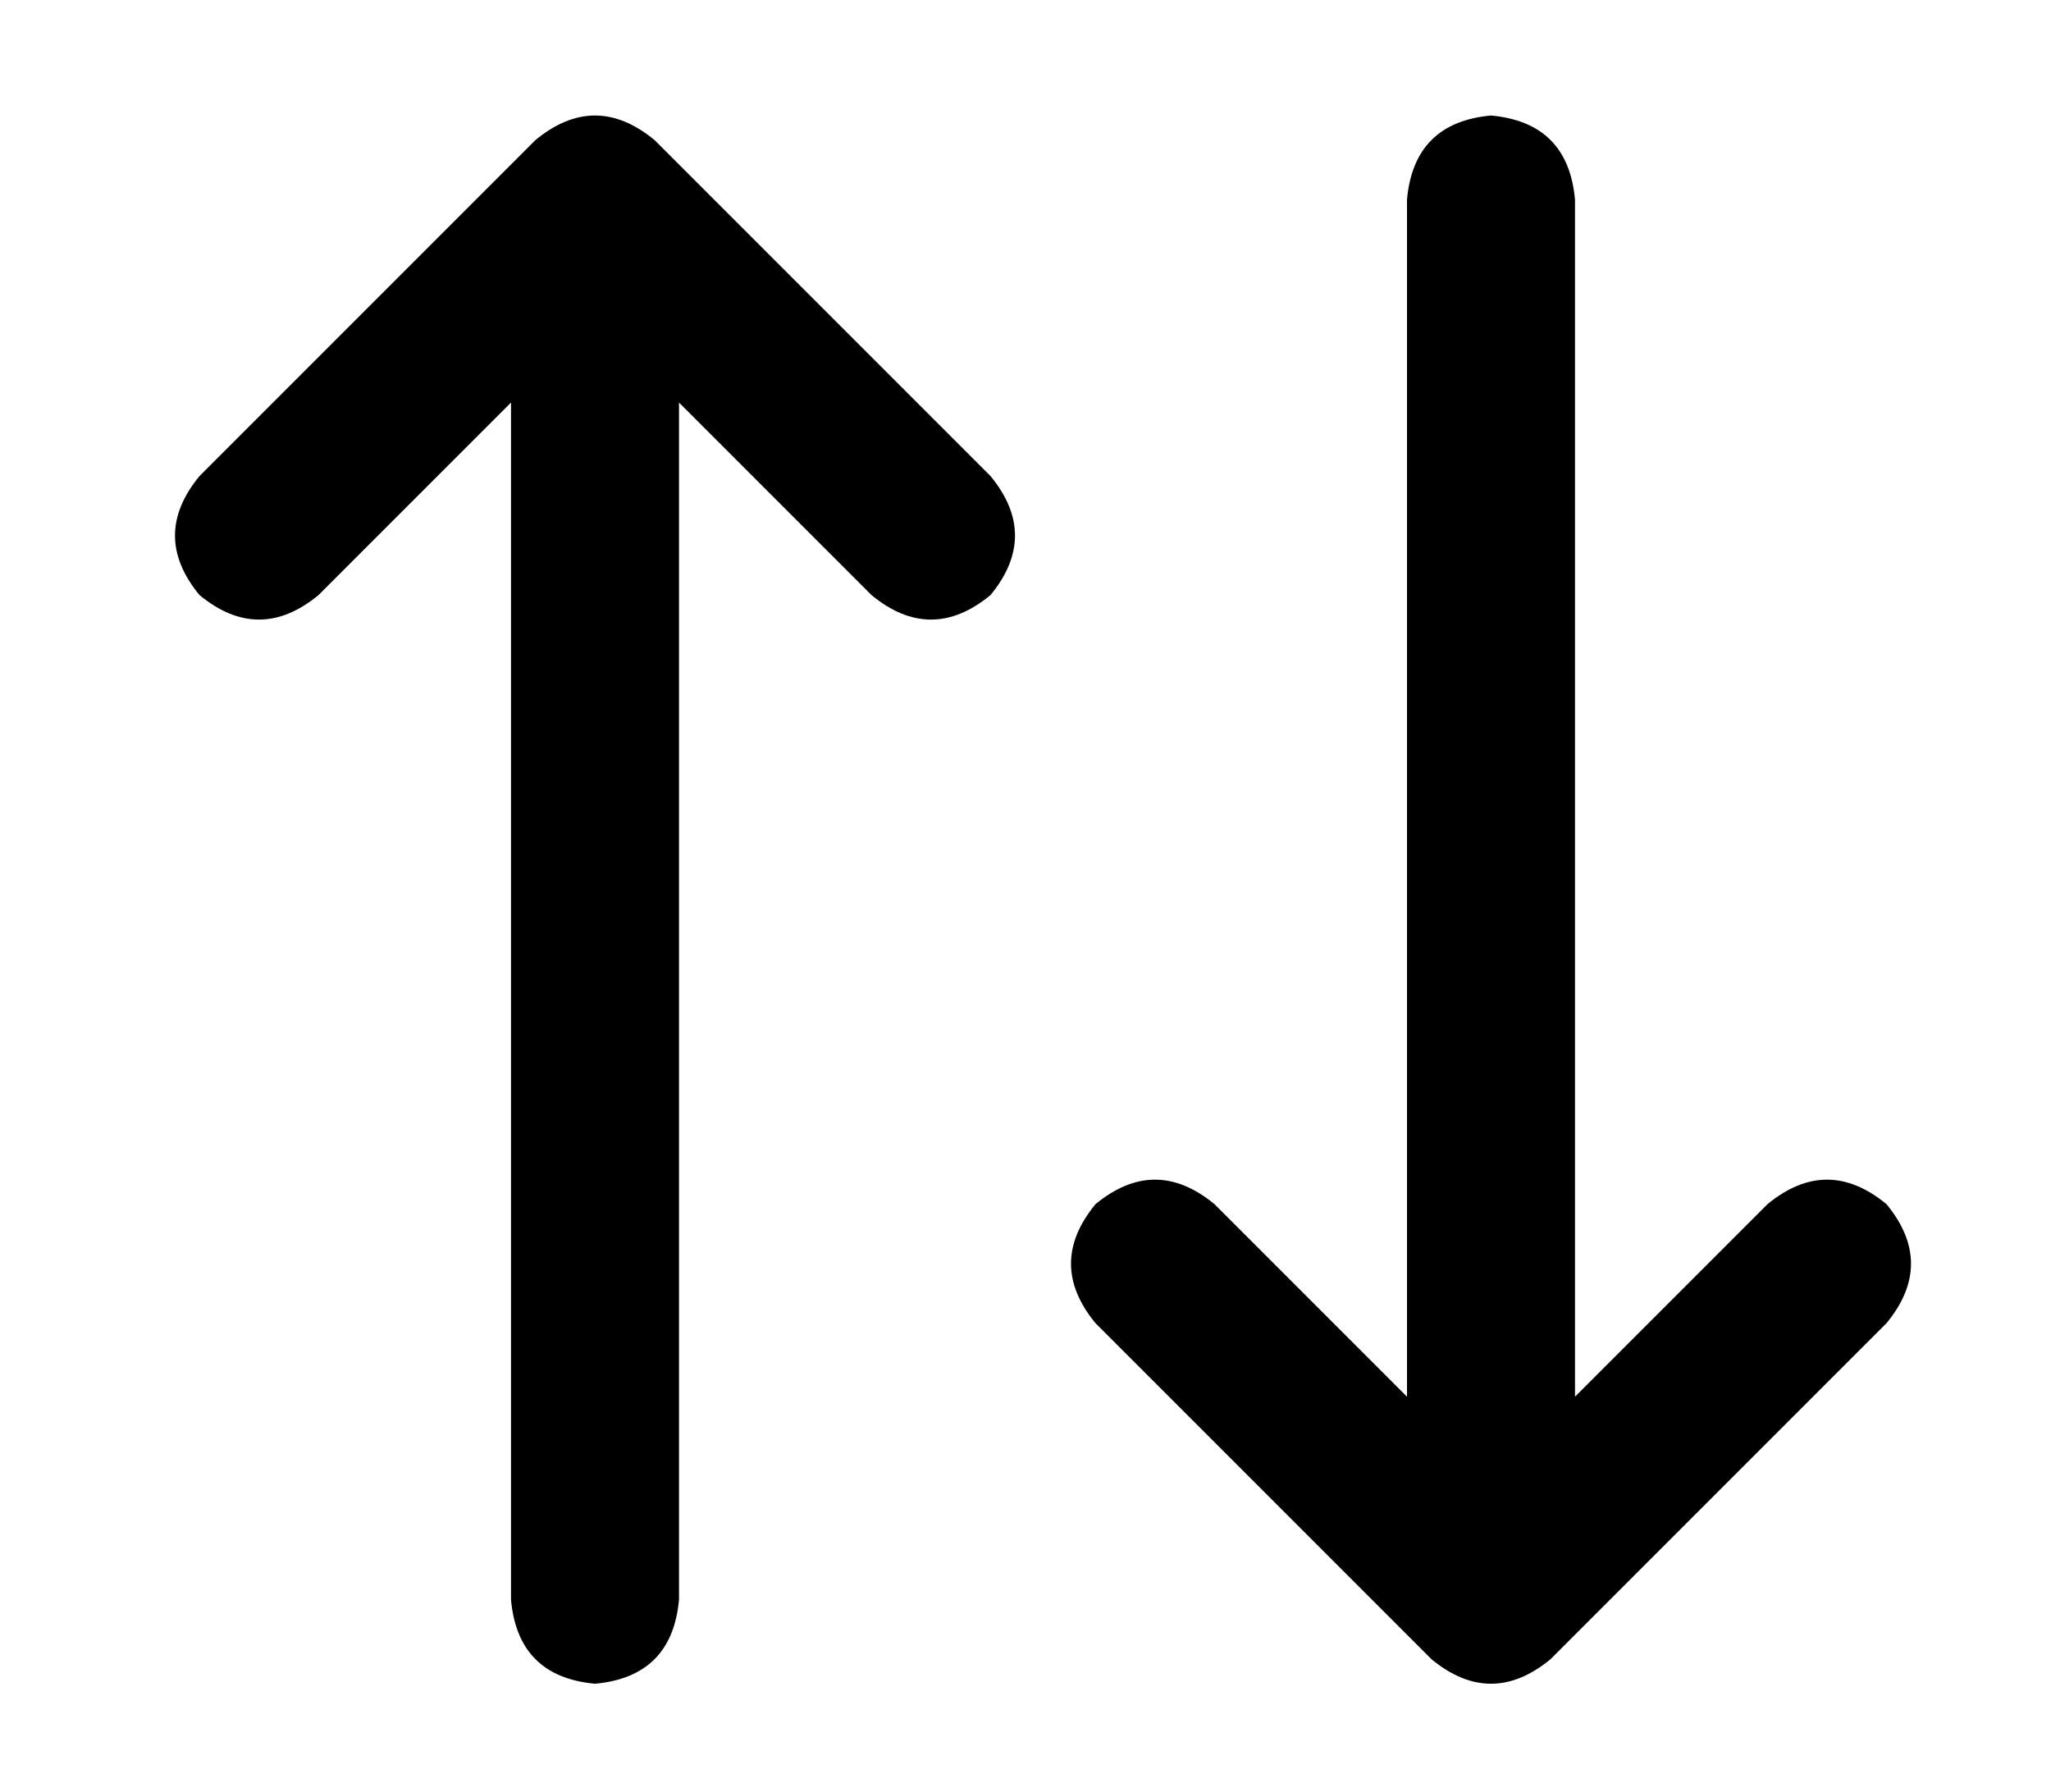 <?xml version="1.0" standalone="no"?>
<!DOCTYPE svg PUBLIC "-//W3C//DTD SVG 1.1//EN" "http://www.w3.org/Graphics/SVG/1.1/DTD/svg11.dtd" >
<svg xmlns="http://www.w3.org/2000/svg" xmlns:xlink="http://www.w3.org/1999/xlink" version="1.1" viewBox="-10 -40 586 512">
   <path fill="currentColor"
d="M529 338q14 -17 0 -34q-17 -14 -34 0l-55 55v0v-342v0q-2 -22 -24 -24q-22 2 -24 24v342v0l-55 -55v0q-17 -14 -34 0q-14 17 0 34l96 96v0q17 14 34 0l96 -96v0zM177 0q-17 -14 -34 0l-96 96v0q-14 17 0 34q17 14 34 0l55 -55v0v342v0q2 22 24 24q22 -2 24 -24v-342v0
l55 55v0q17 14 34 0q14 -17 0 -34l-96 -96v0z" />
</svg>
